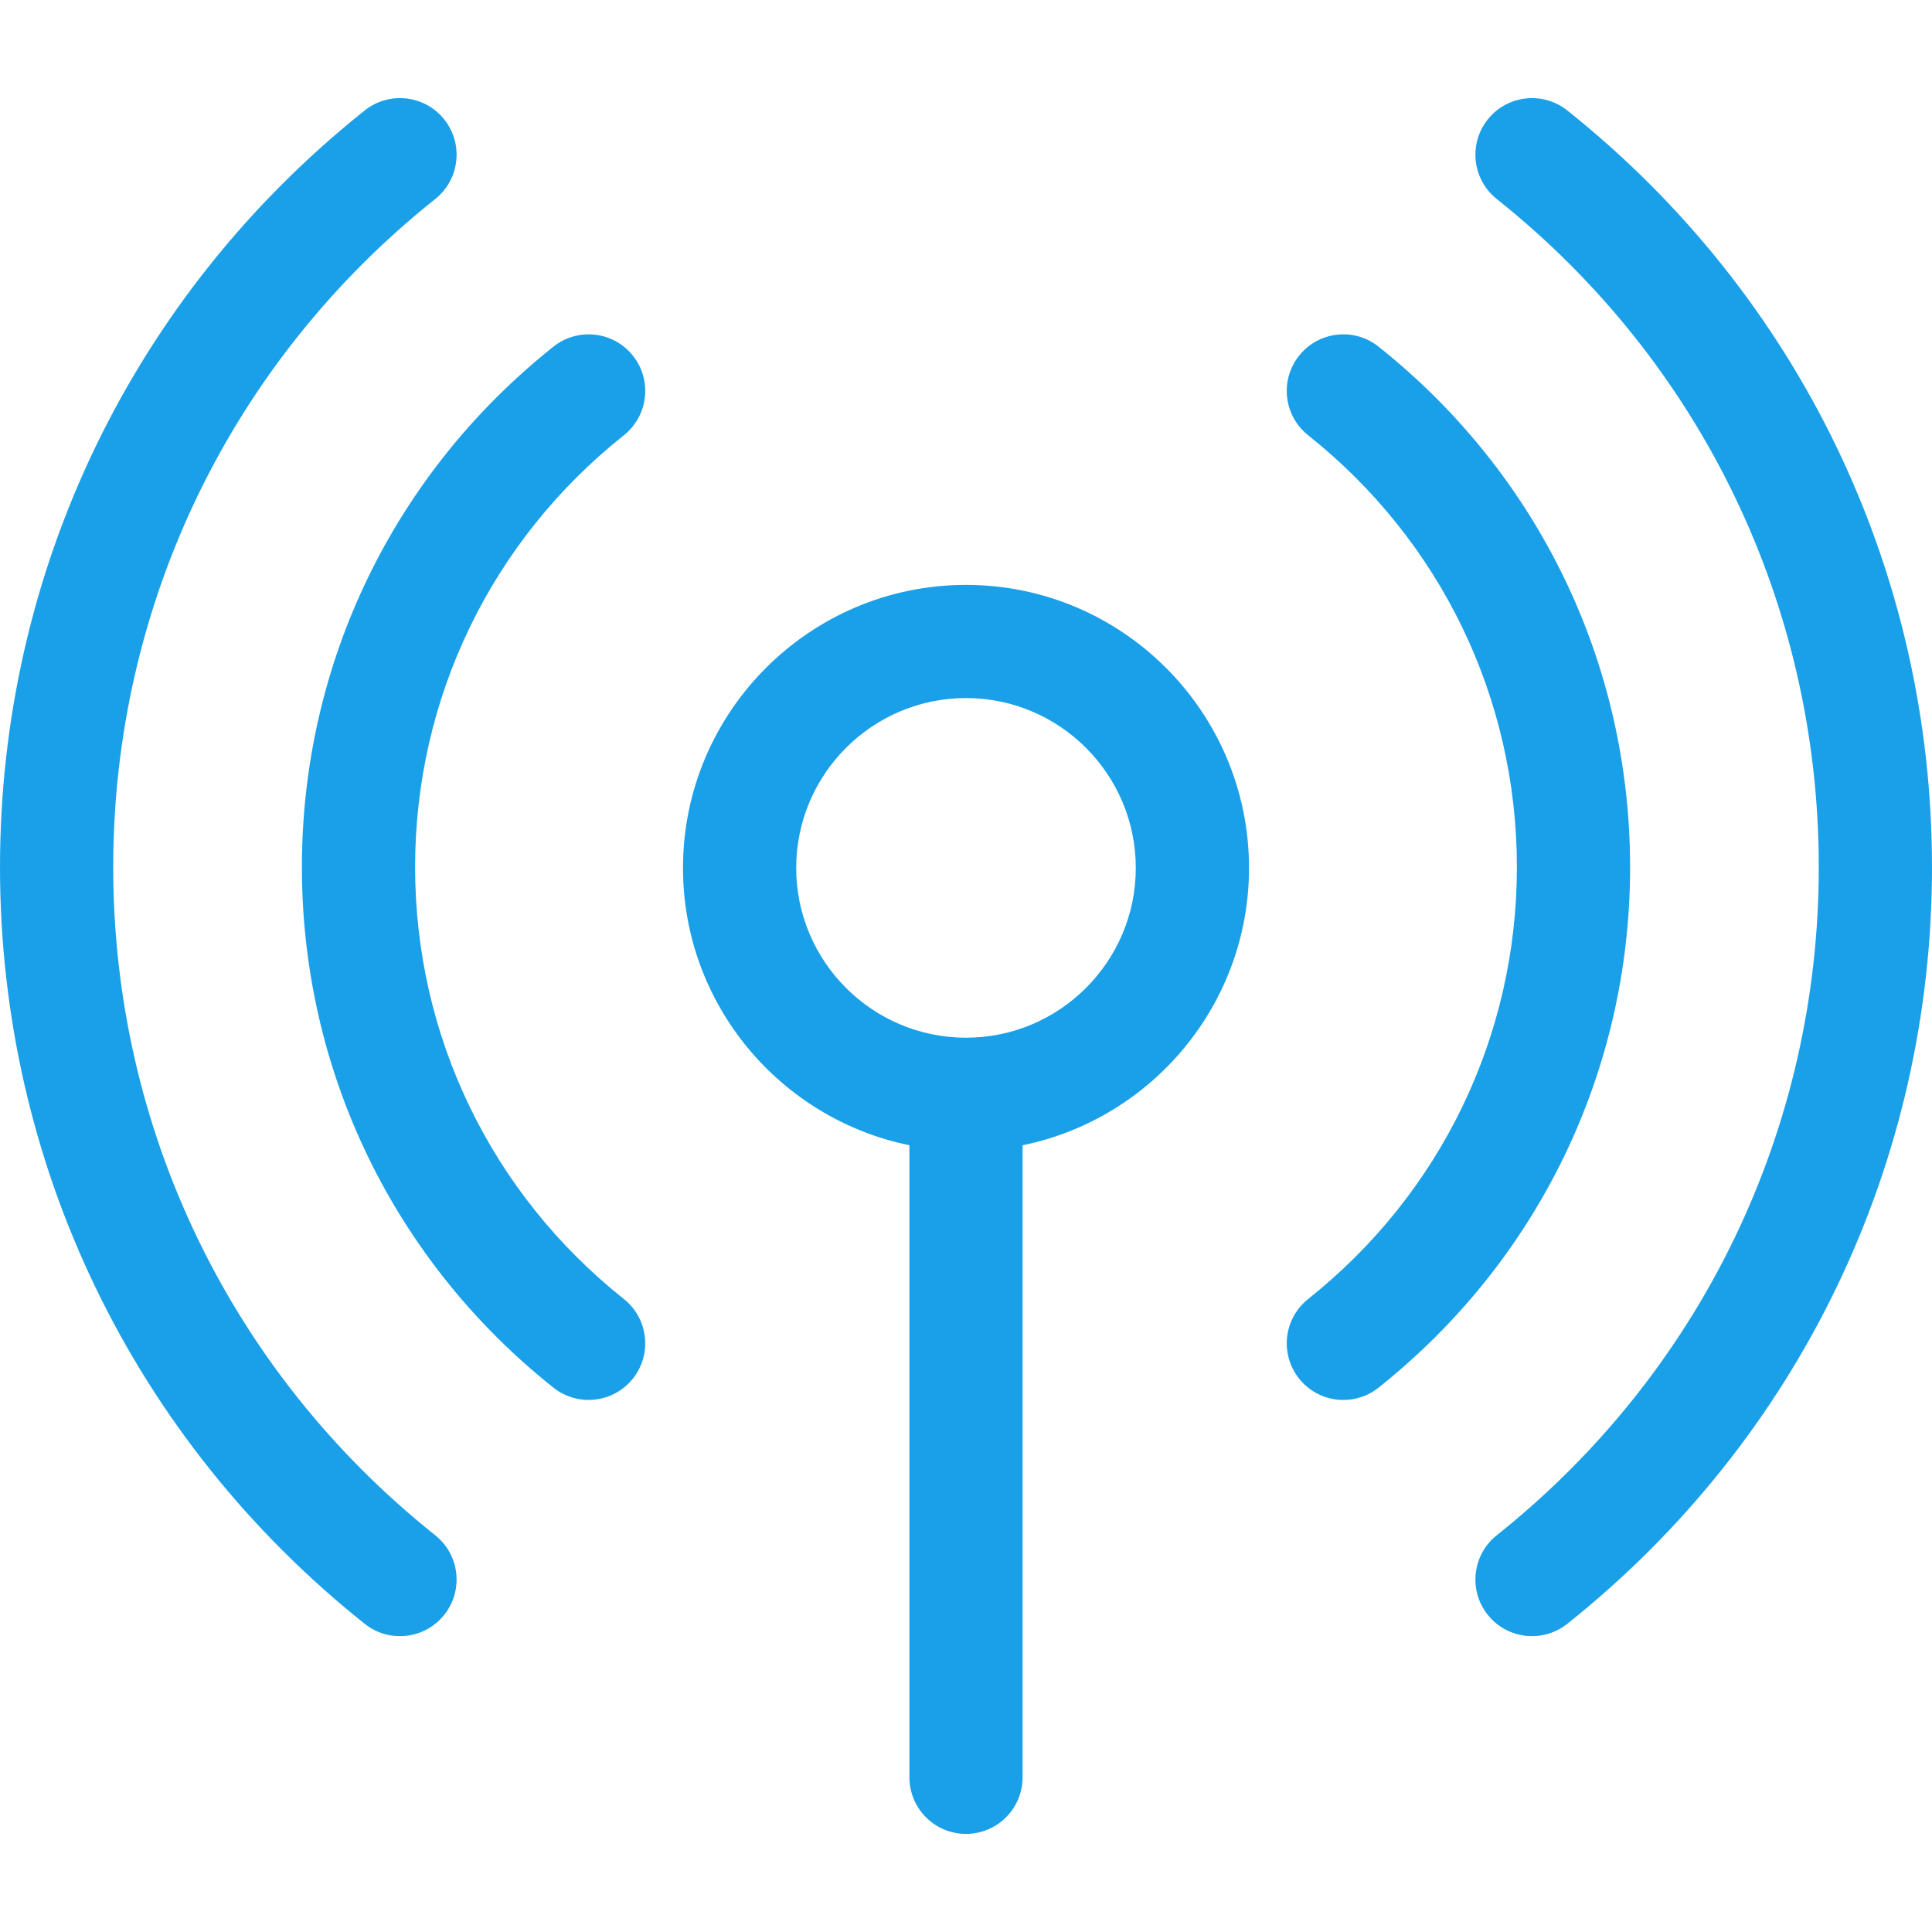 <svg width="35" height="35" viewBox="0 0 35 35" fill="none" xmlns="http://www.w3.org/2000/svg">
<g clip-path="url(#clip0)">
<path d="M7.885 27.813C4.177 24.859 2.051 20.447 2.051 15.709C2.051 10.971 4.177 6.559 7.885 3.605C8.328 3.252 8.401 2.607 8.048 2.164C7.695 1.721 7.05 1.648 6.607 2.001C2.408 5.347 0 10.343 0 15.709C0 21.075 2.408 26.071 6.607 29.417C7.05 29.77 7.695 29.697 8.048 29.254C8.401 28.811 8.328 28.166 7.885 27.813Z" fill="#1AA0E8"/>
<path d="M28.393 2.001C27.95 1.648 27.305 1.721 26.952 2.164C26.599 2.607 26.672 3.252 27.115 3.605C30.823 6.559 32.949 10.971 32.949 15.709C32.949 20.447 30.823 24.858 27.115 27.813C26.672 28.166 26.599 28.811 26.952 29.254C27.305 29.697 27.95 29.769 28.393 29.417C32.592 26.071 35 21.074 35 15.709C35 10.343 32.592 5.347 28.393 2.001Z" fill="#1AA0E8"/>
<path d="M11.302 23.533C8.898 21.621 7.52 18.769 7.52 15.709C7.52 12.649 8.898 9.797 11.302 7.885C11.745 7.532 11.819 6.887 11.466 6.444C11.114 6.001 10.469 5.927 10.026 6.28C7.13 8.583 5.469 12.02 5.469 15.709C5.469 19.398 7.13 22.835 10.025 25.138C10.469 25.491 11.114 25.417 11.466 24.974C11.819 24.531 11.745 23.886 11.302 23.533Z" fill="#1AA0E8"/>
<path d="M24.974 6.28C24.531 5.927 23.886 6.001 23.534 6.444C23.181 6.887 23.255 7.532 23.698 7.885C26.102 9.797 27.48 12.649 27.48 15.709C27.48 18.769 26.102 21.621 23.698 23.533C23.255 23.886 23.181 24.531 23.534 24.974C23.886 25.418 24.531 25.491 24.974 25.138C27.87 22.835 29.531 19.398 29.531 15.709C29.531 12.02 27.87 8.583 24.974 6.28Z" fill="#1AA0E8"/>
<path d="M17.5 10.596C14.673 10.596 12.373 12.896 12.373 15.723C12.373 18.199 14.137 20.27 16.475 20.747V32.197C16.475 32.764 16.934 33.223 17.5 33.223C18.066 33.223 18.525 32.764 18.525 32.197V20.747C20.863 20.27 22.627 18.199 22.627 15.723C22.627 12.896 20.327 10.596 17.5 10.596ZM17.5 18.799C15.804 18.799 14.424 17.419 14.424 15.723C14.424 14.027 15.804 12.646 17.5 12.646C19.196 12.646 20.576 14.027 20.576 15.723C20.576 17.419 19.196 18.799 17.5 18.799Z" fill="#1AA0E8"/>
</g>
<defs>
<clipPath id="clip0">
<rect width="35" height="35" fill="white"/>
</clipPath>
</defs>
</svg>
